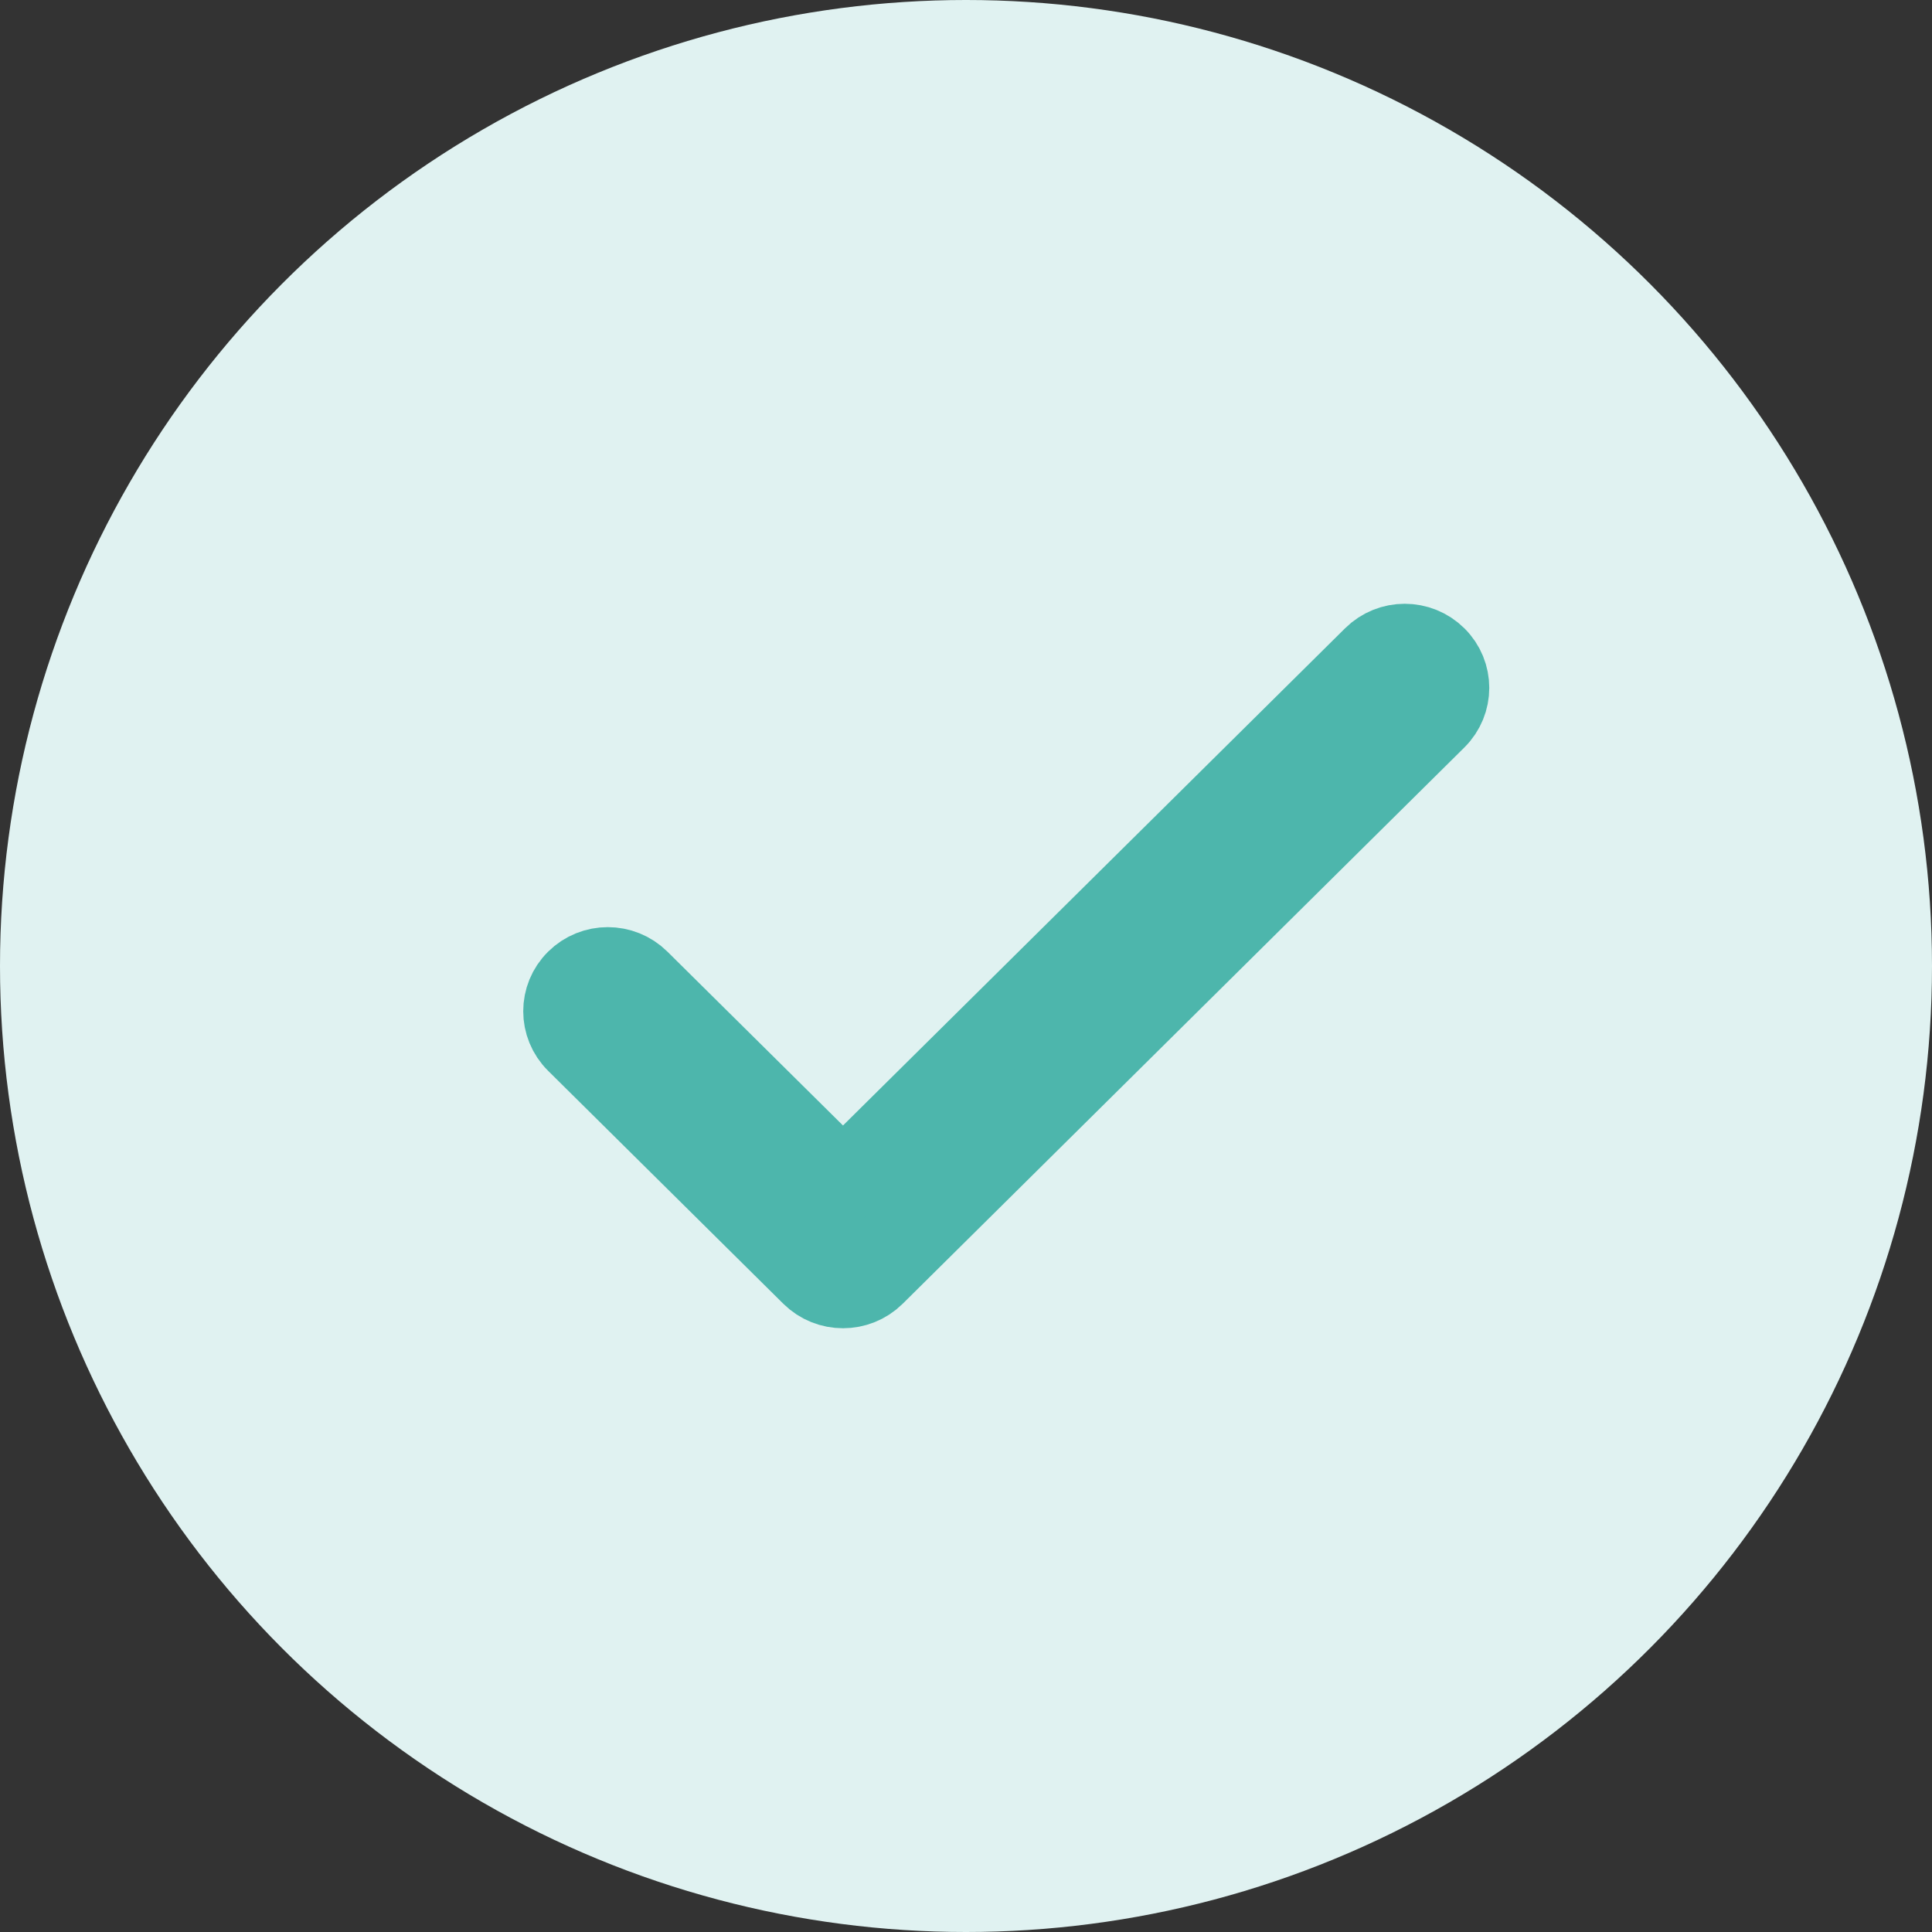 <svg width="24" height="24" viewBox="0 0 24 24" fill="none" xmlns="http://www.w3.org/2000/svg">
<rect x="0" y="0" width="24" height="24" fill="#333333" stroke="none"/>
<circle cx="12" cy="12" r="12" fill="#E0F2F1"/>
<path fill-rule="evenodd" clip-rule="evenodd" d="M17.839 8.16C17.624 7.947 17.276 7.947 17.061 8.16L10.472 14.685L7.939 12.177C7.724 11.964 7.376 11.964 7.161 12.177C6.946 12.389 6.946 12.734 7.161 12.947L10.083 15.841C10.298 16.053 10.646 16.053 10.861 15.841L17.839 8.93C18.054 8.717 18.054 8.372 17.839 8.16Z" fill="#4DB6AC" stroke="#4DB6AC"/>
</svg>
